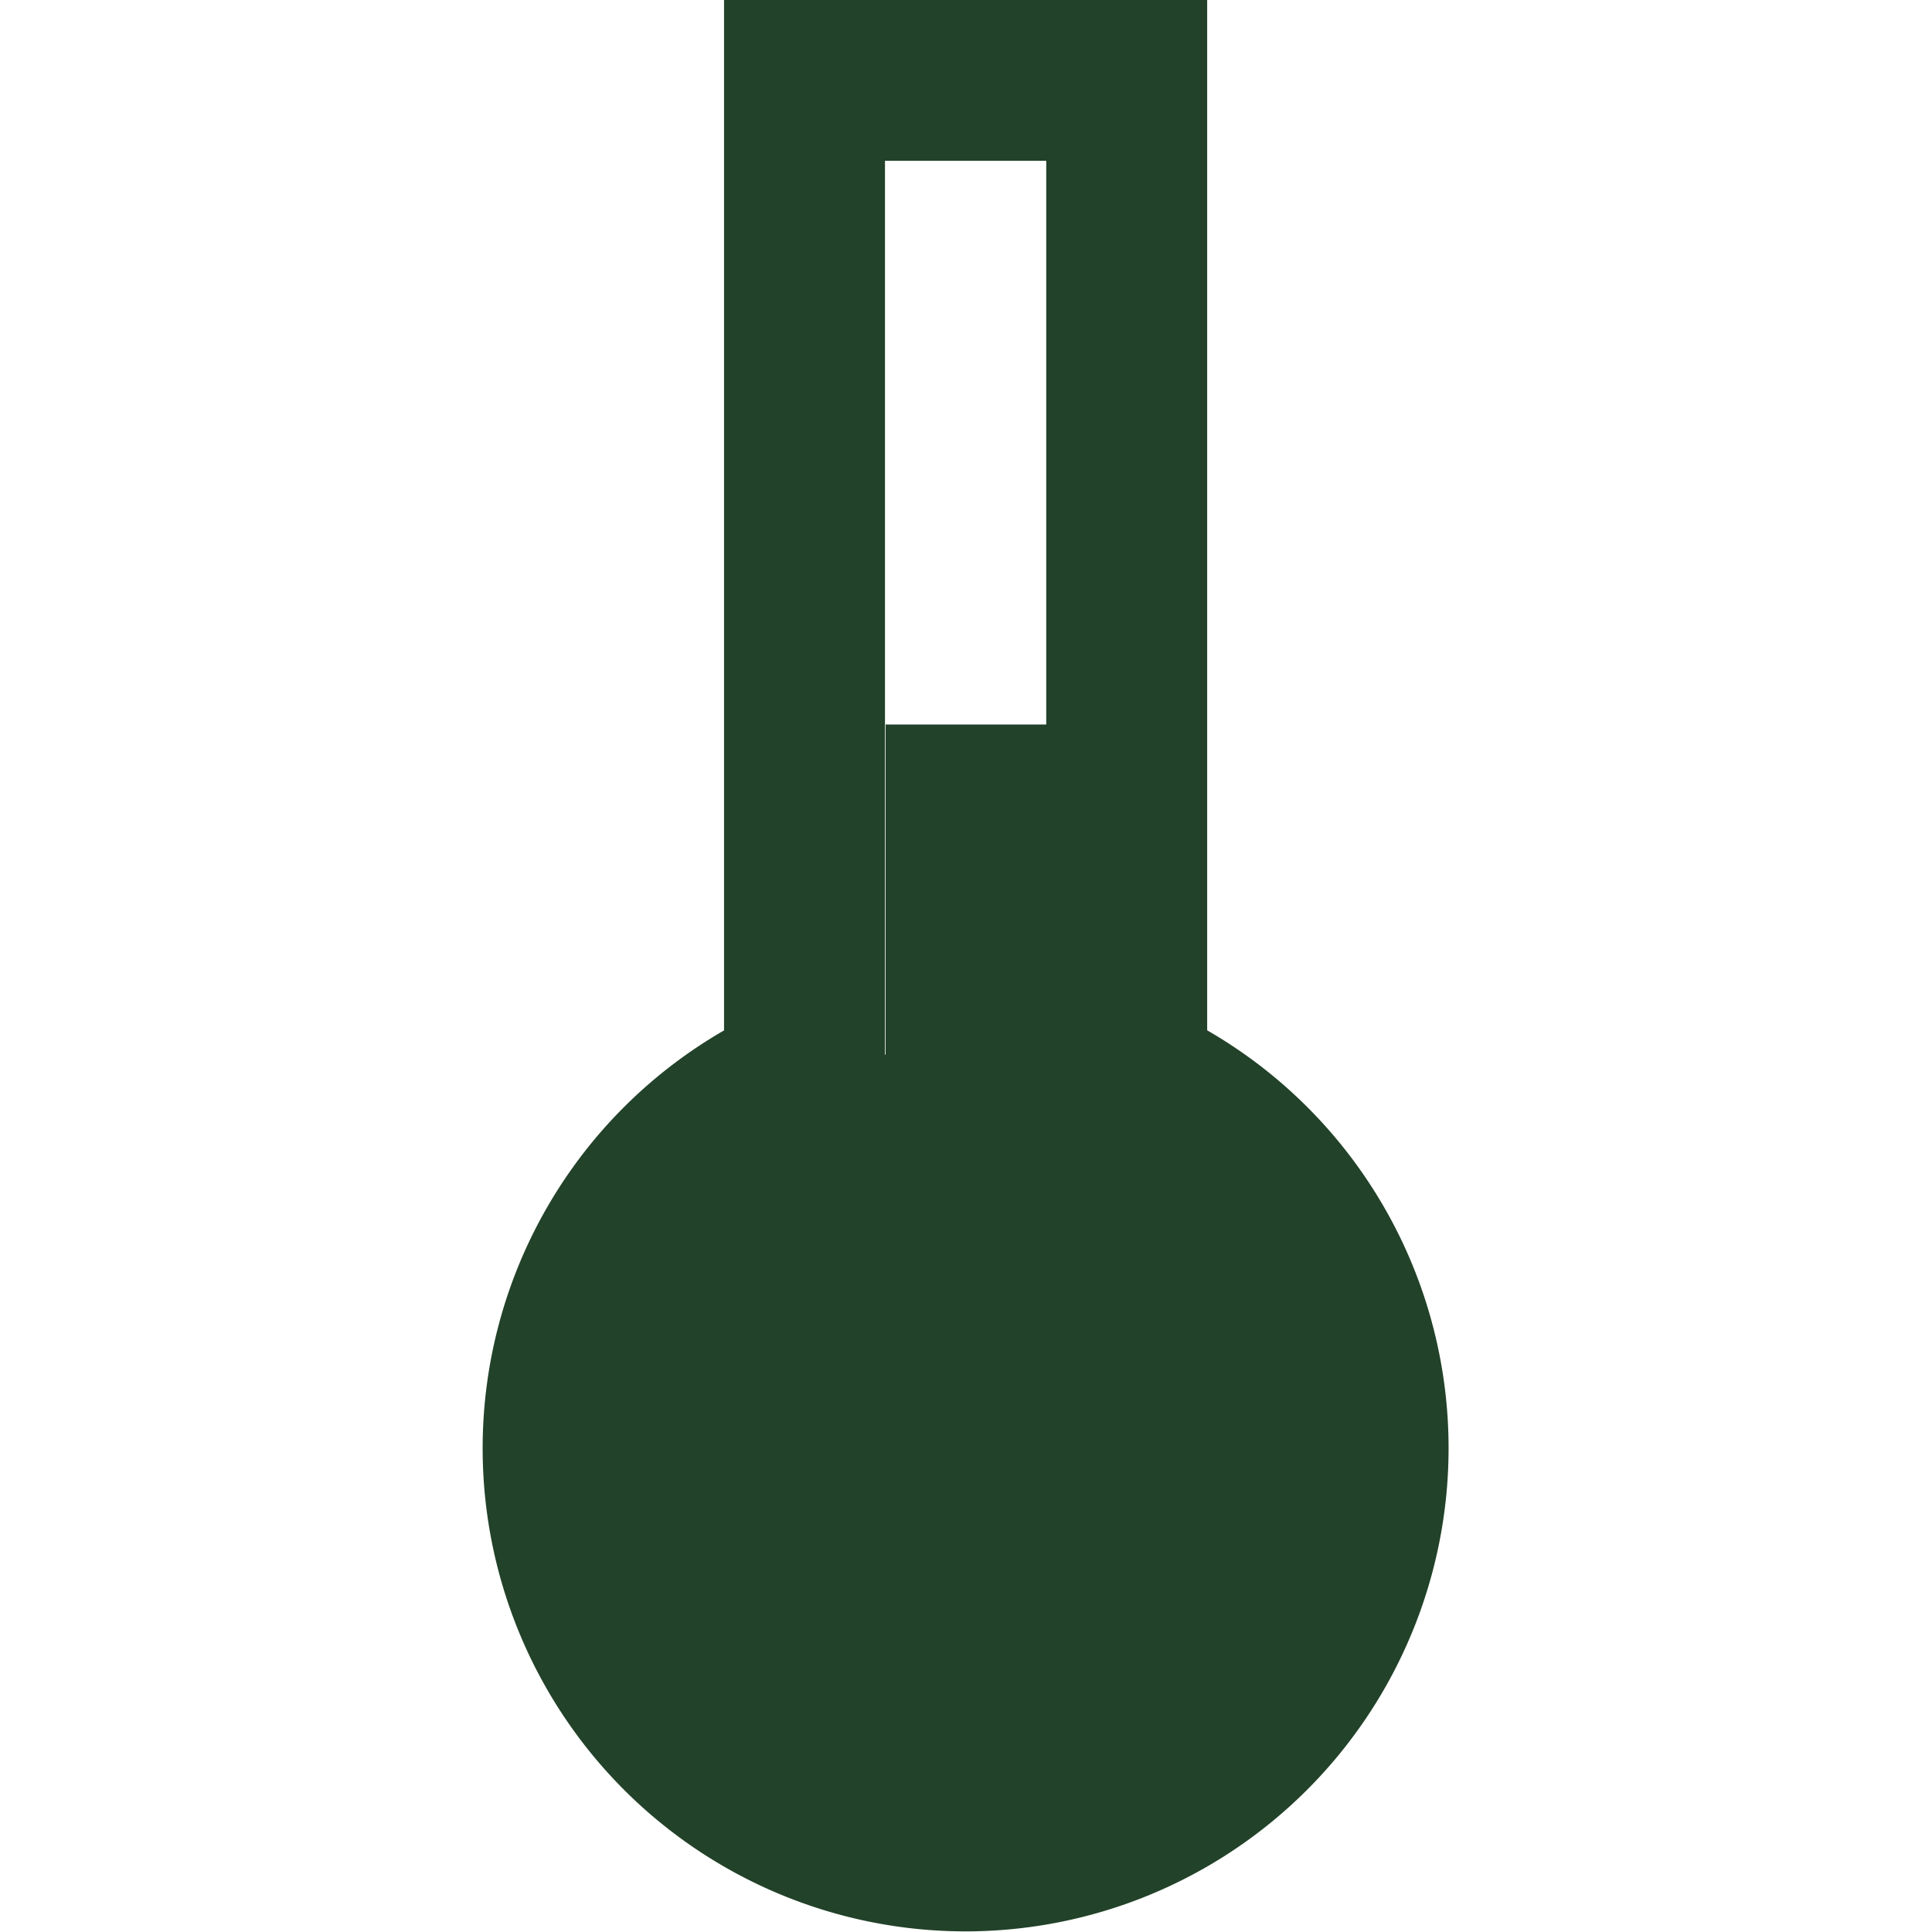 <svg xmlns="http://www.w3.org/2000/svg" width="20" height="20"><path style="fill:none;stroke-width:2;stroke-linecap:butt;stroke-linejoin:miter;stroke:#224229;stroke-opacity:1;stroke-miterlimit:4" d="M14.002 12.802v.576l.496.29A4.992 4.992 0 0 1 17.002 18 5.005 5.005 0 0 1 12 23.002 5.003 5.003 0 0 1 6.998 18a4.992 4.992 0 0 1 2.504-4.331l.496-.29V.998h4.004Zm0 0" transform="scale(.833)"></path><path style="stroke:none;fill-rule:nonzero;fill:#224229;fill-opacity:1" d="M14.168 15A4.17 4.17 0 0 1 10 19.168 4.17 4.17 0 0 1 5.832 15 4.17 4.17 0 0 1 10 10.832 4.17 4.17 0 0 1 14.168 15Zm0 0"></path><path style="stroke:none;fill-rule:nonzero;fill:#224229;fill-opacity:1" d="M9.168 7.5h1.664v4.168H9.168Zm0 0"></path></svg>